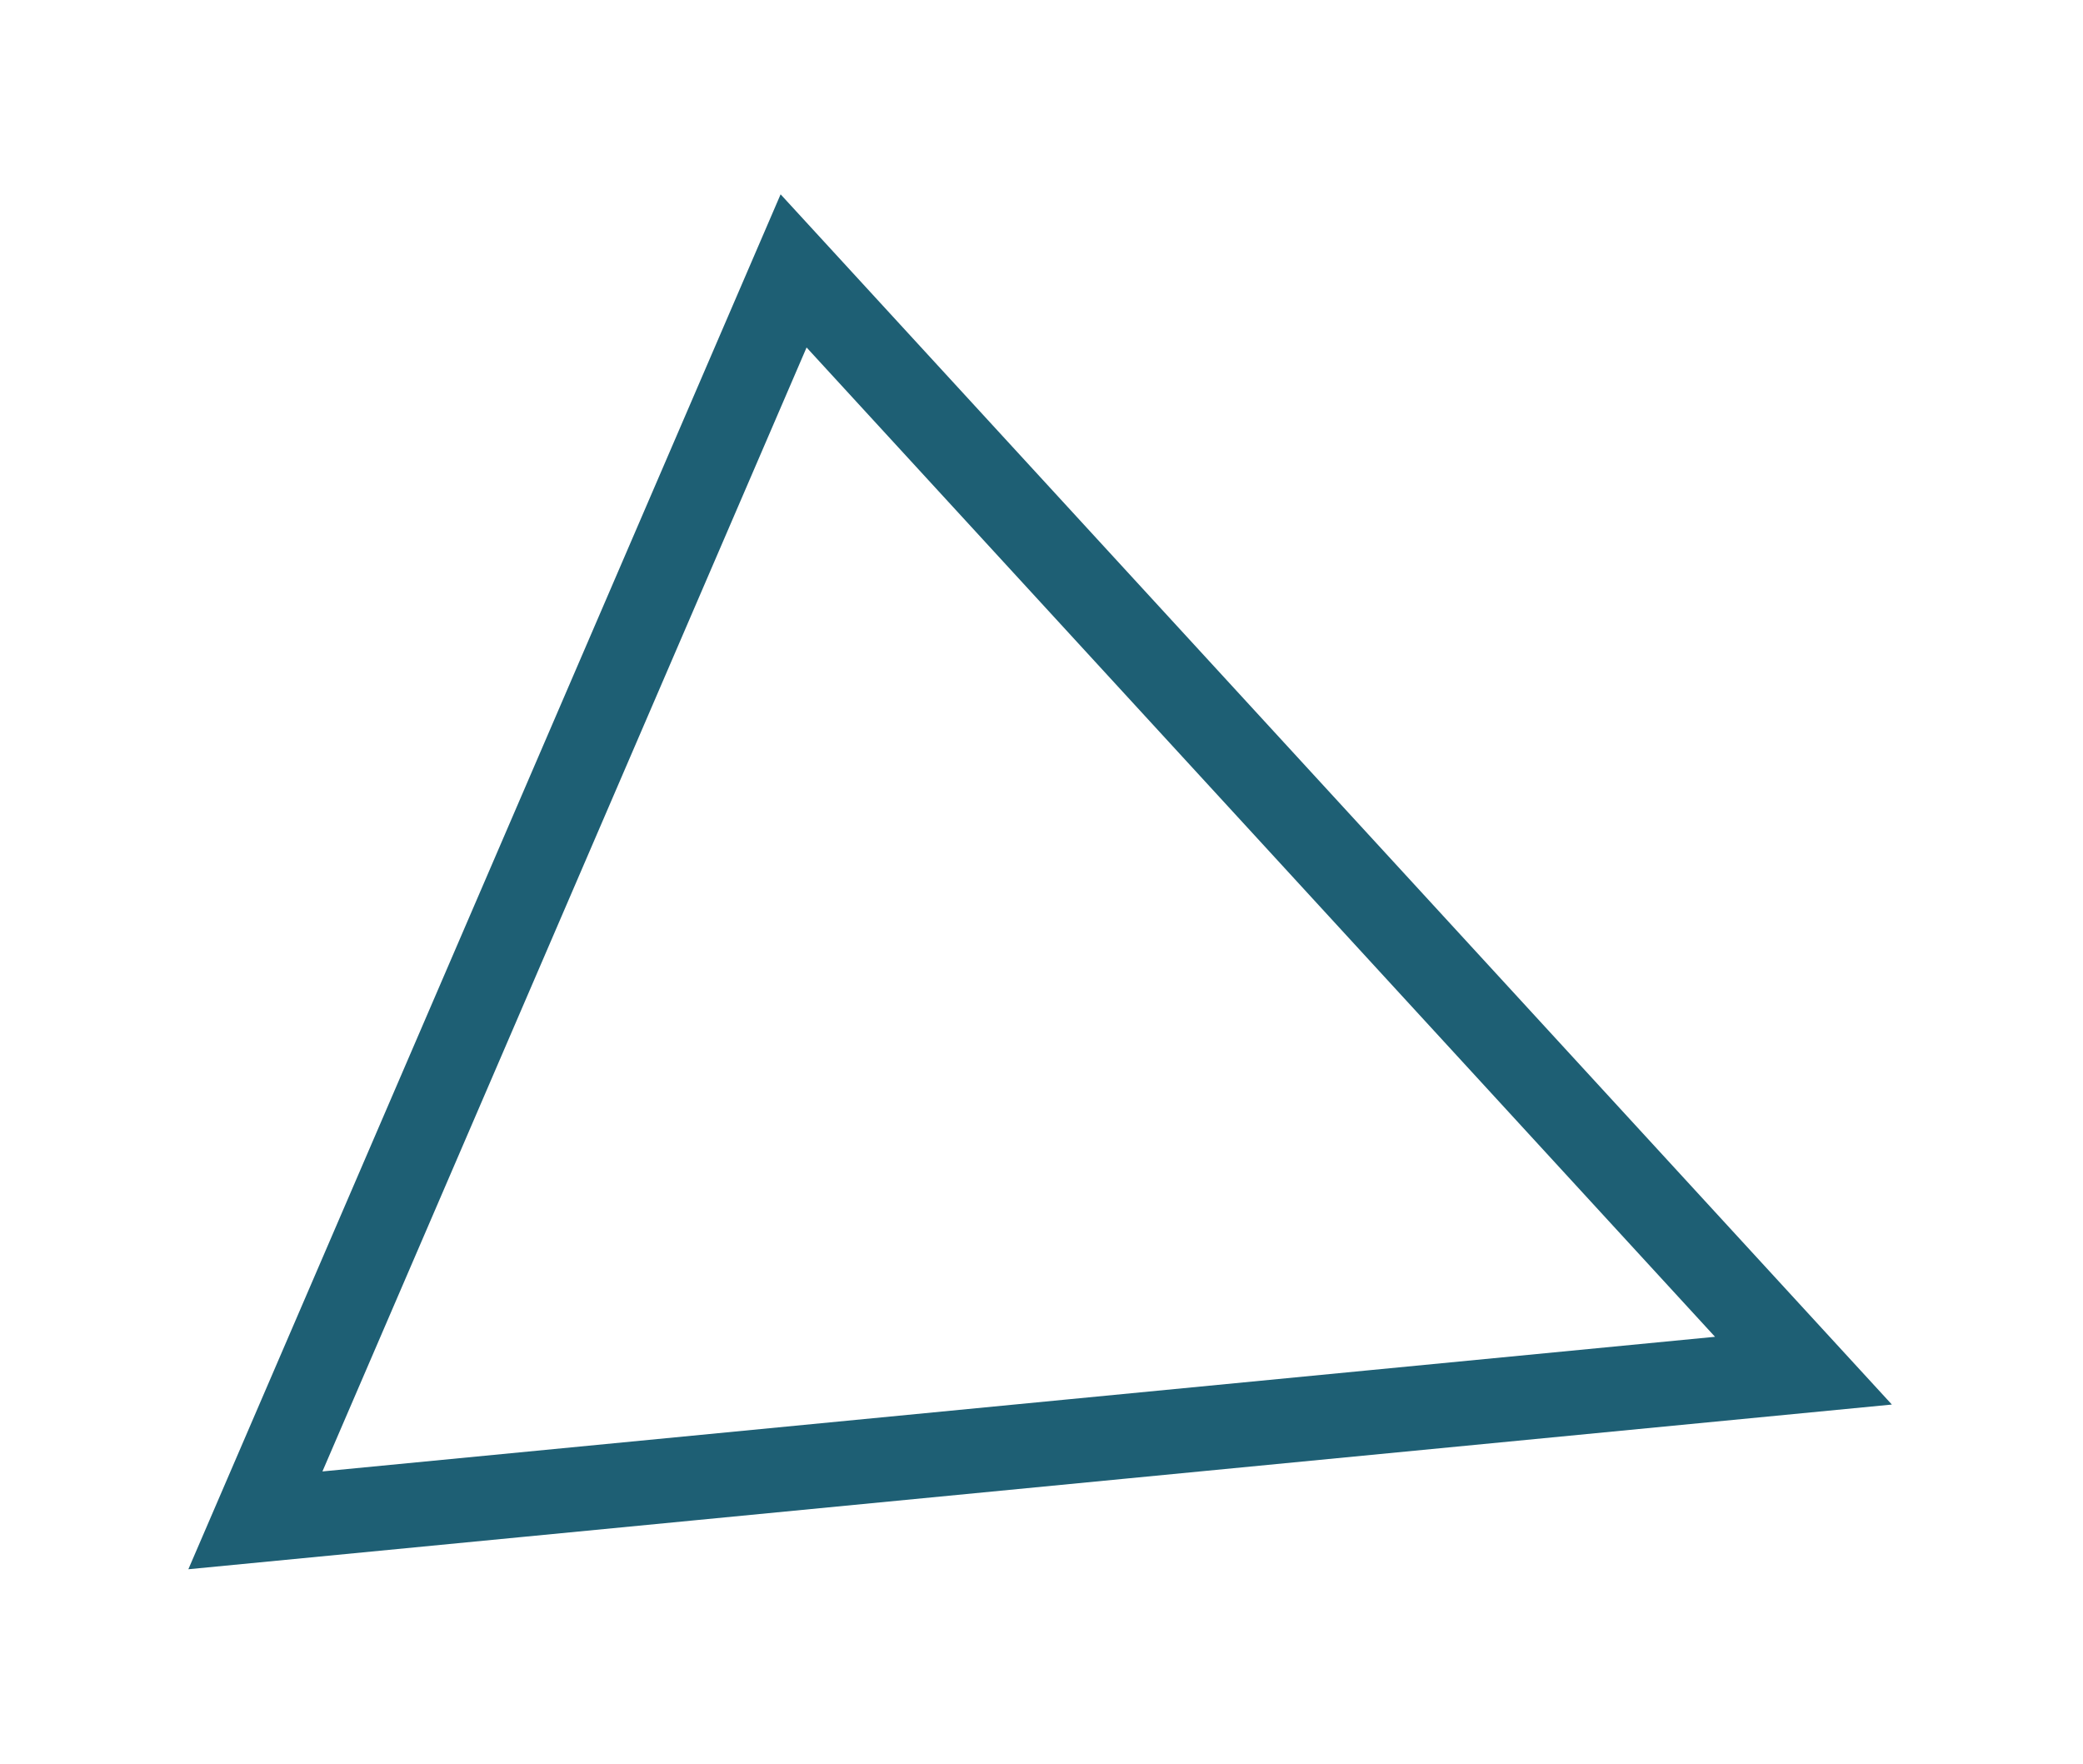 <svg width="222" height="188" viewBox="0 0 222 188" fill="none" xmlns="http://www.w3.org/2000/svg">
<g filter="url(#filter0_d)">
<path d="M27.219 162.023L84.579 28.87L192.206 146.073L27.219 162.023Z" stroke="#1E5F74" stroke-width="9"/>
</g>
<defs>
<filter id="filter0_d" x="0.047" y="0.712" width="221.547" height="186.518" filterUnits="userSpaceOnUse" color-interpolation-filters="sRGB">
<feFlood flood-opacity="0" result="BackgroundImageFix"/>
<feColorMatrix in="SourceAlpha" type="matrix" values="0 0 0 0 0 0 0 0 0 0 0 0 0 0 0 0 0 0 127 0"/>
<feOffset/>
<feGaussianBlur stdDeviation="10"/>
<feColorMatrix type="matrix" values="0 0 0 0 0 0 0 0 0 0.502 0 0 0 0 0.502 0 0 0 1 0"/>
<feBlend mode="normal" in2="BackgroundImageFix" result="effect1_dropShadow"/>
<feBlend mode="normal" in="SourceGraphic" in2="effect1_dropShadow" result="shape"/>
</filter>
</defs>
</svg>
